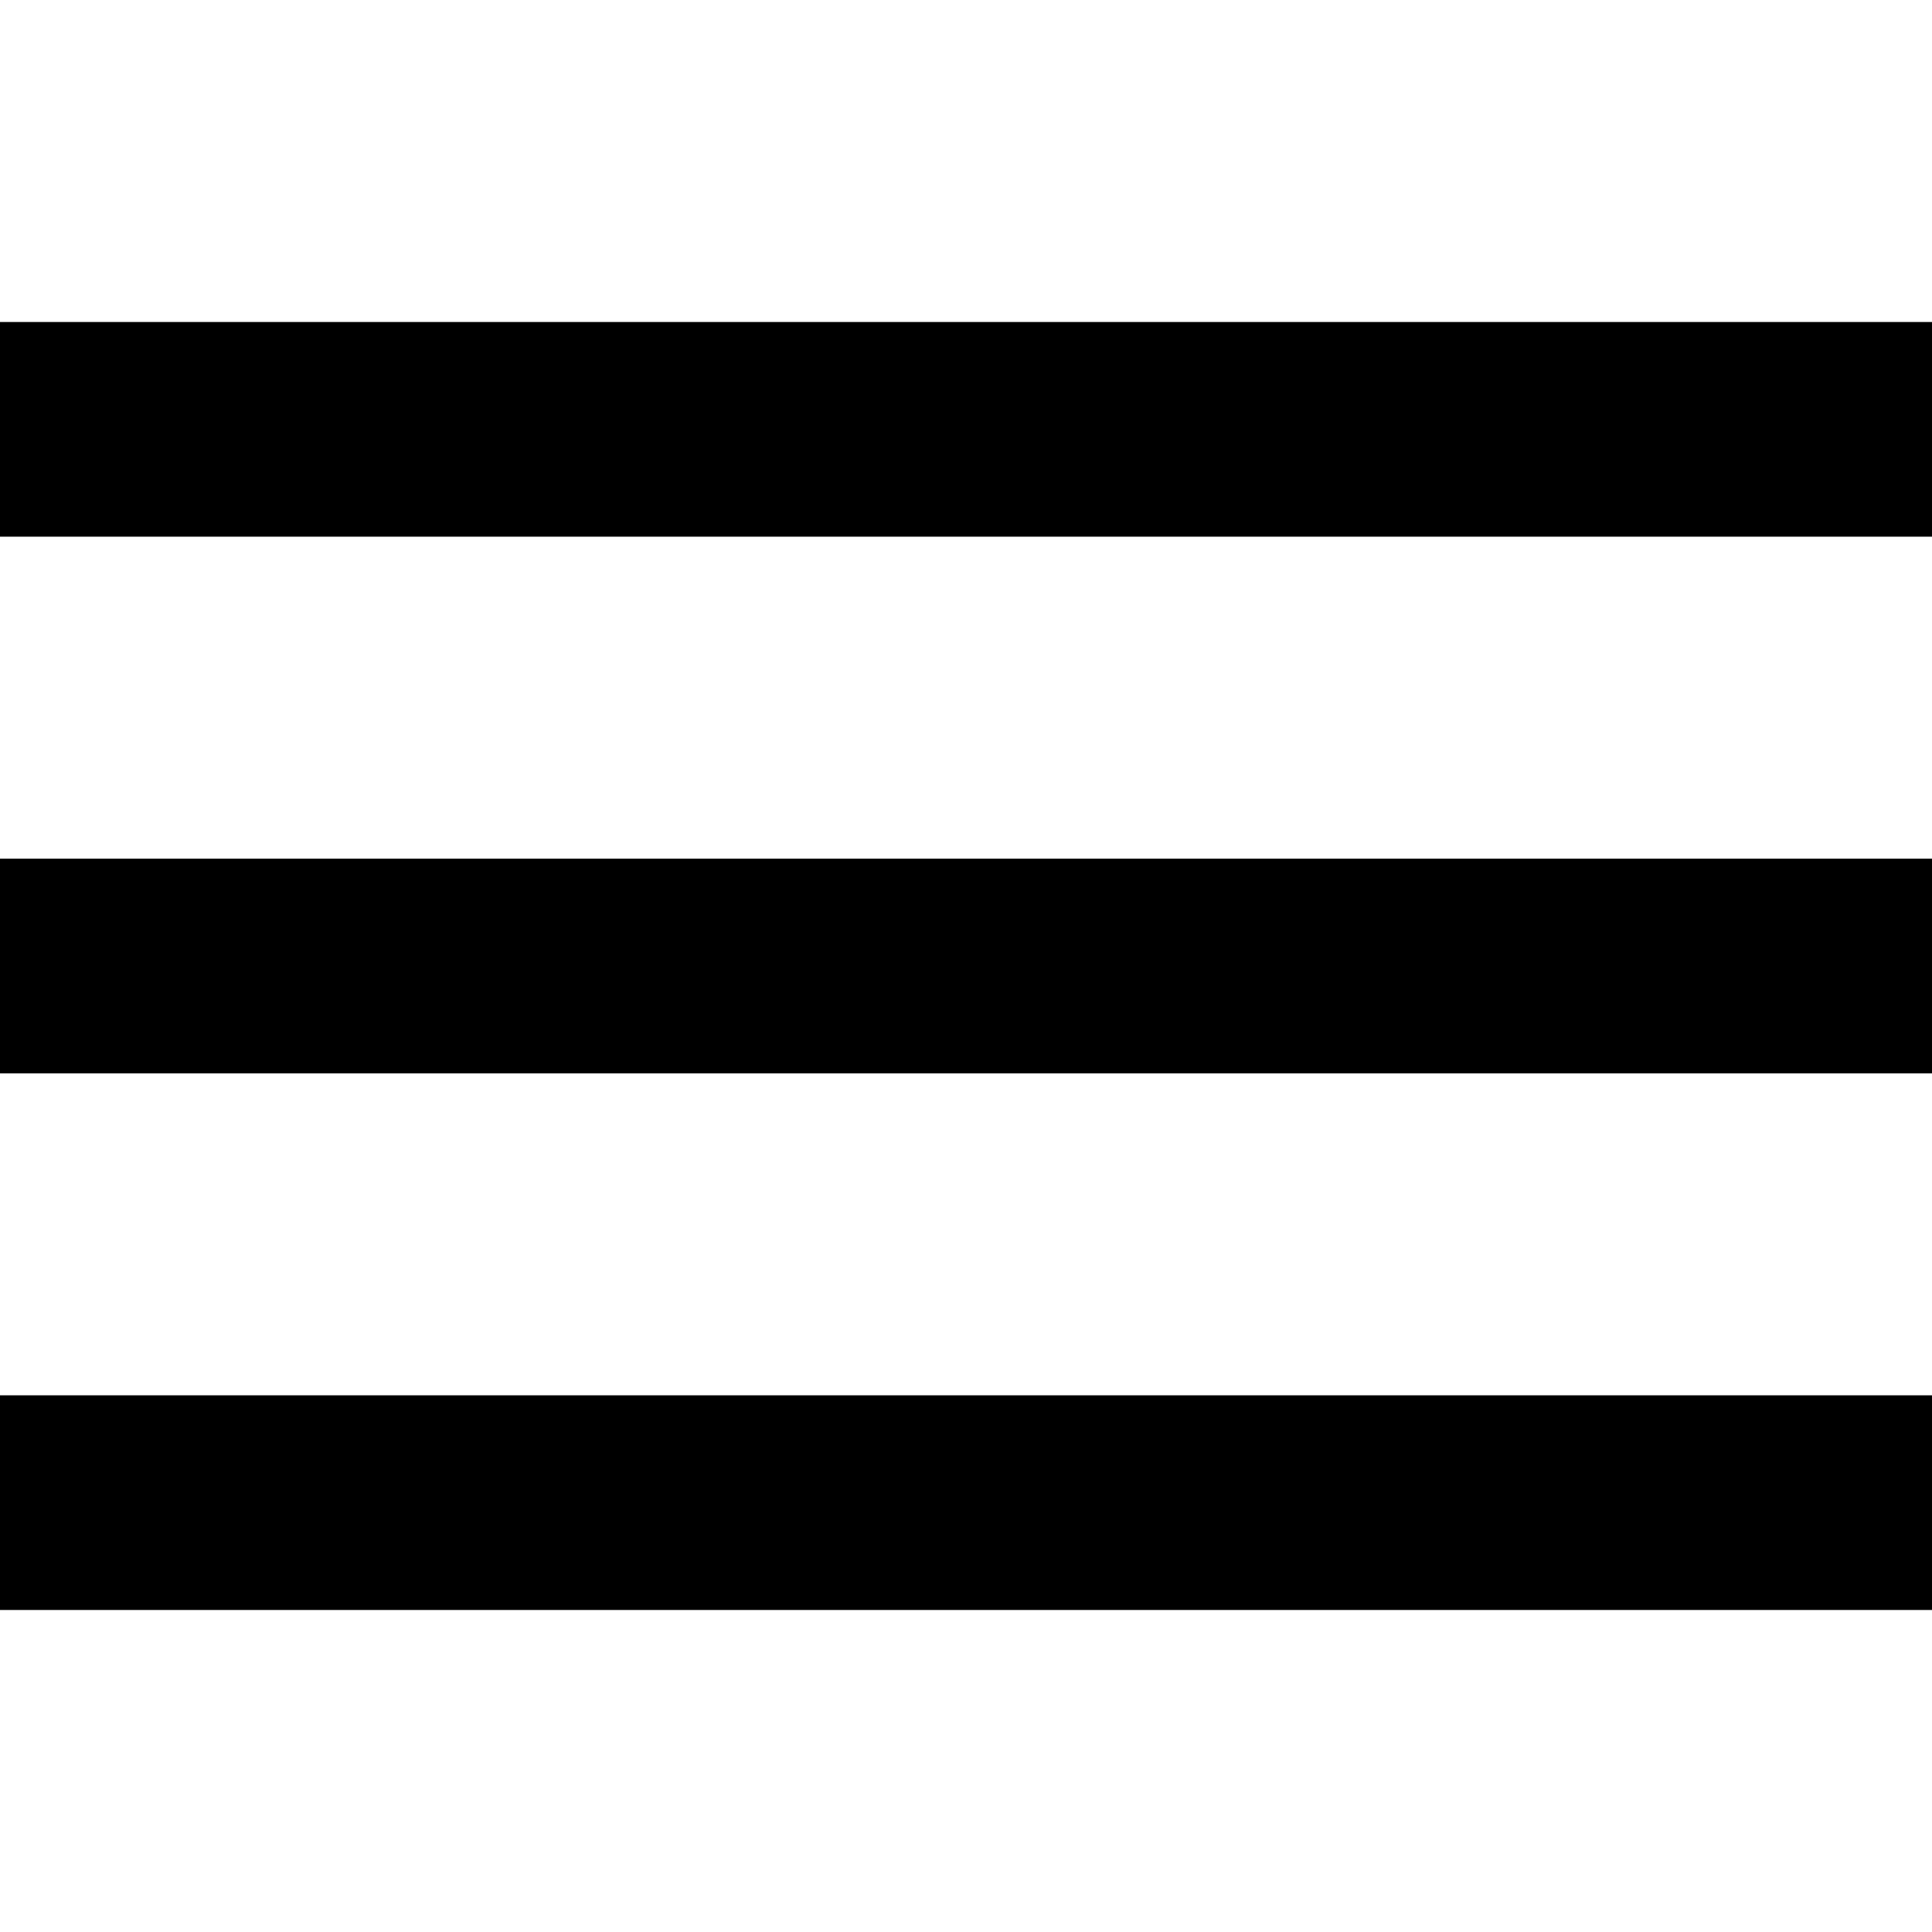 <svg enable-background="new 0 0 512 512" version="1.1" viewBox="0 0 384 384" xml:space="preserve" xmlns="http://www.w3.org/2000/svg">
		<g>
			<rect y="277.33" width="384" height="42.667" style="" data-original="#000000"/>
			<rect y="170.67" width="384" height="42.667" style="" data-original="#000000"/>
			<rect y="64" width="384" height="42.667" style="" data-original="#000000"/>
		</g>
</svg>

